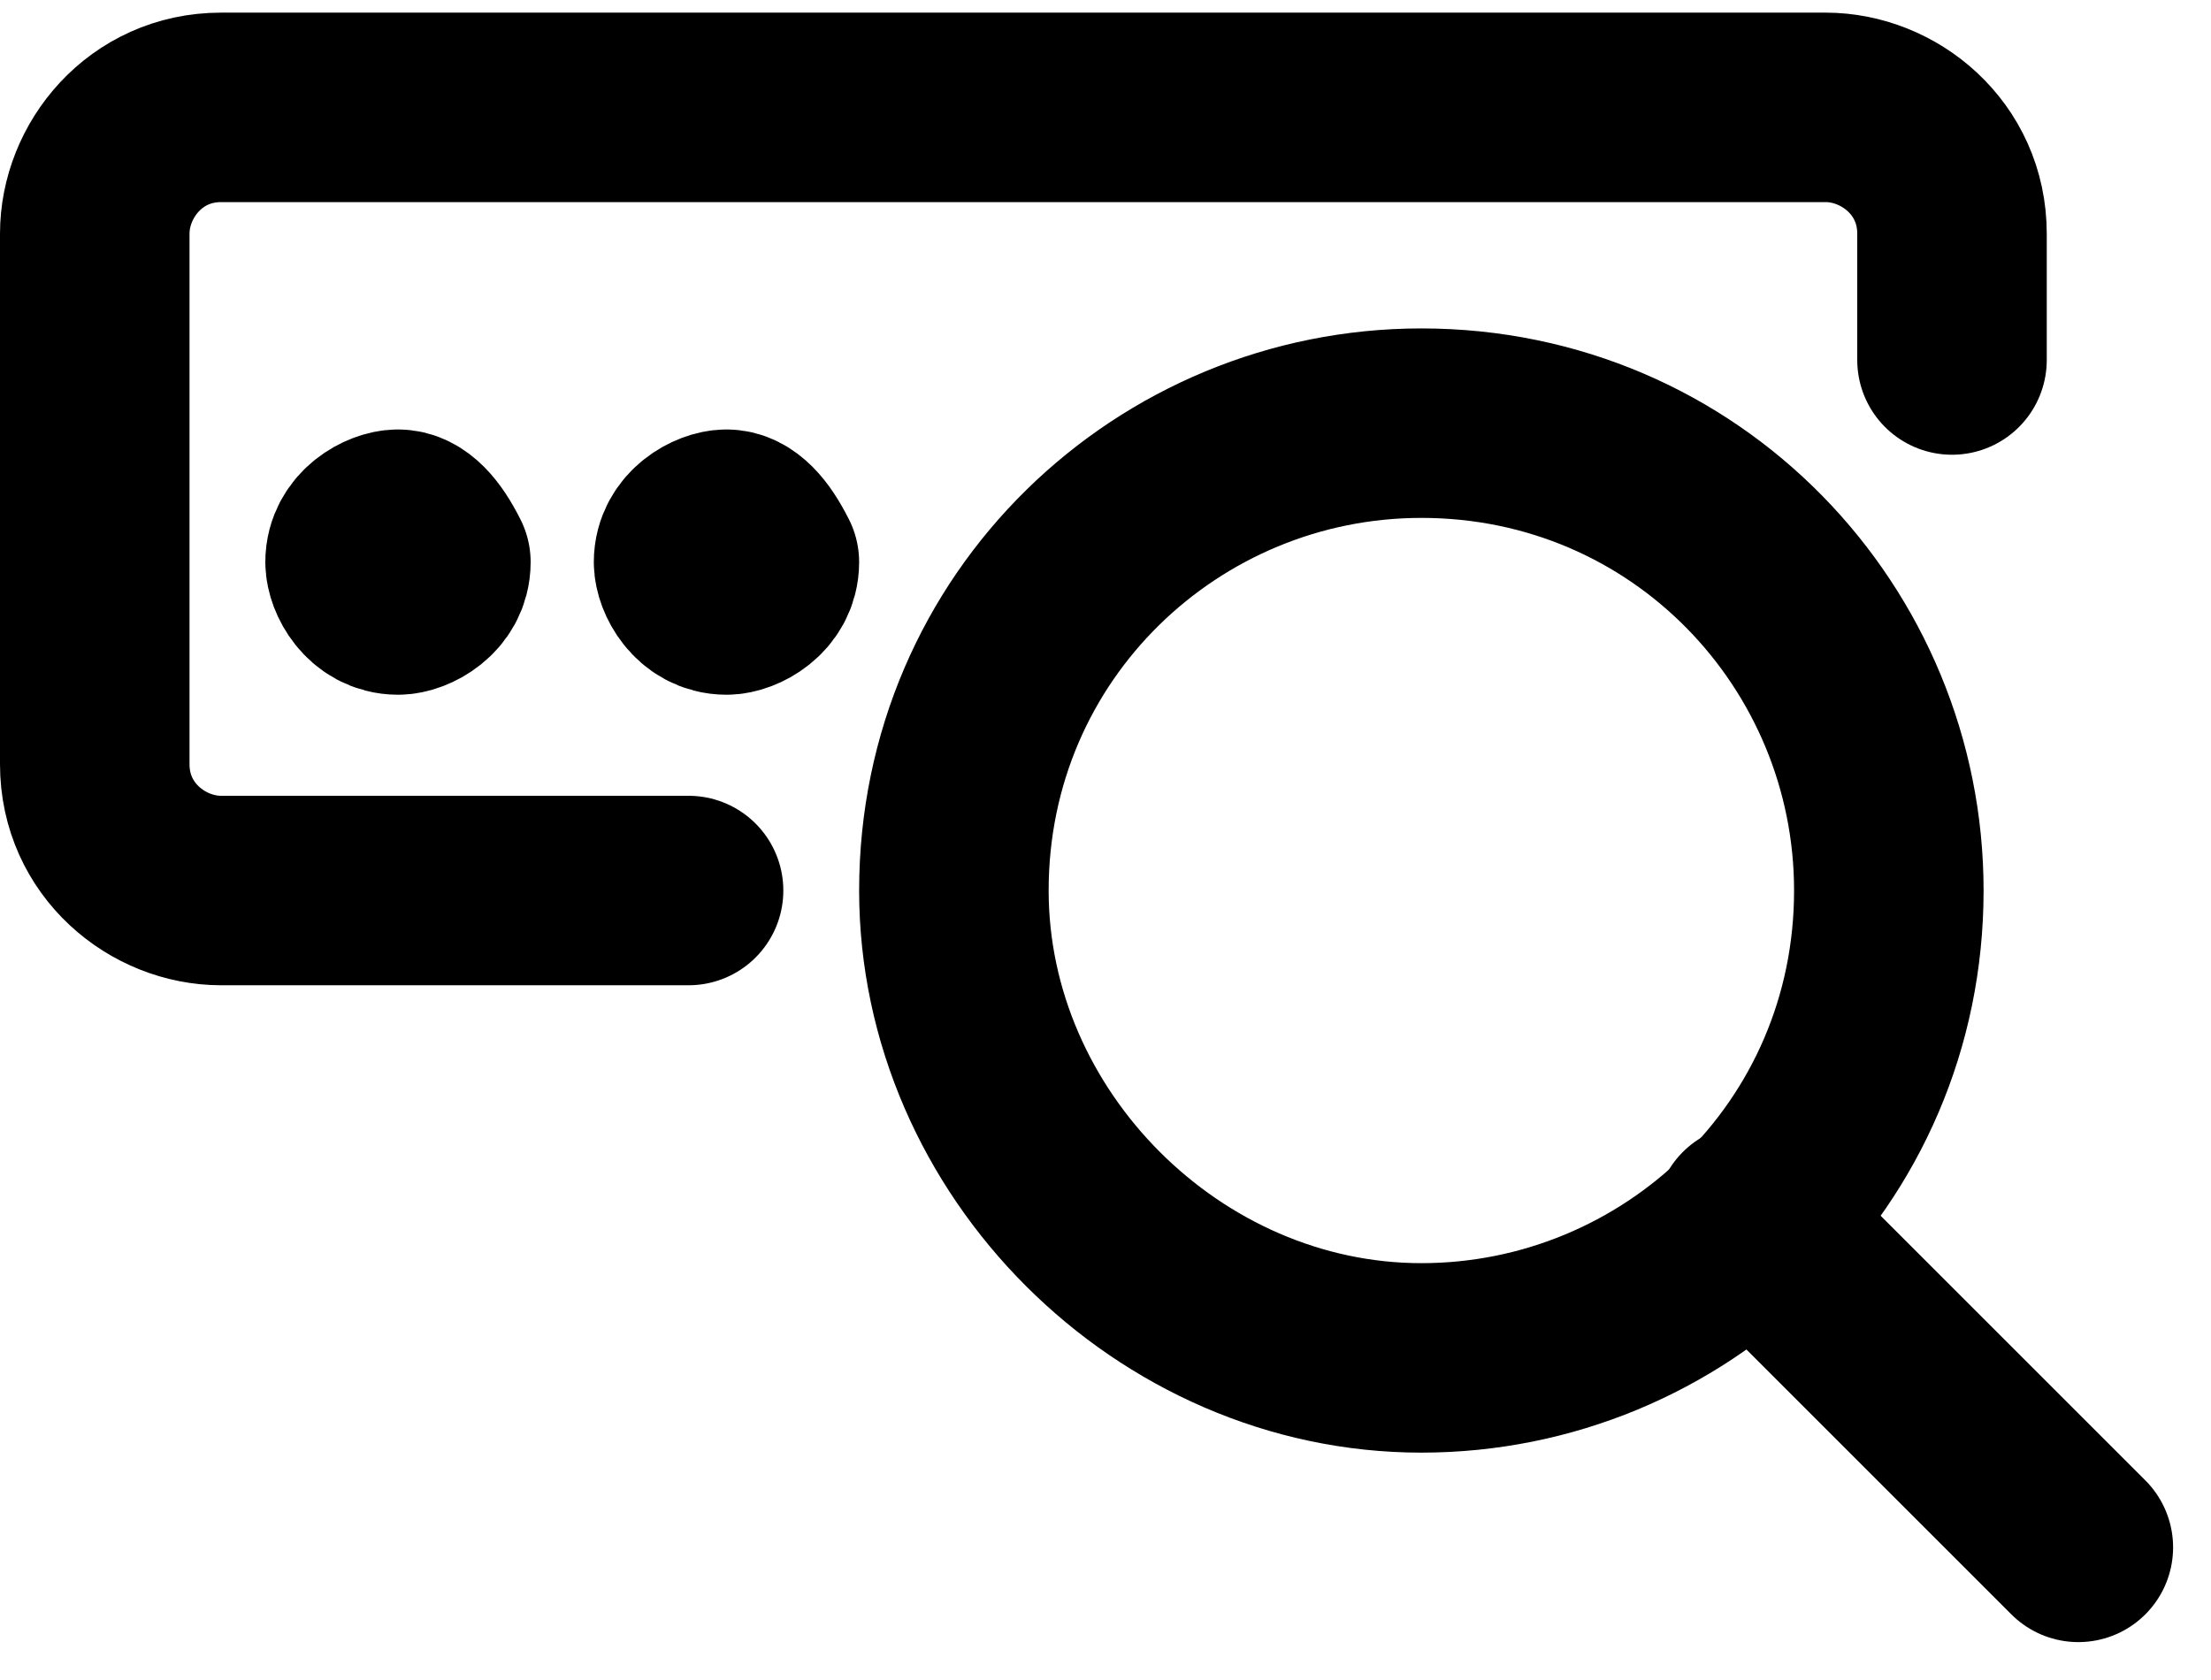 <svg version="1.1" id="Слой_1" xmlns="http://www.w3.org/2000/svg" x="0" y="0" viewBox="0 0 17.5 13.3" xml:space="preserve"><g id="Interface-Essential_Search_search-bar" transform="translate(-303.005 -3442)"><g id="Group_338" transform="translate(303.755 3442.75)"><g id="search-bar" fill="none" stroke="currentColor" stroke-width="1.5" stroke-linecap="round" stroke-linejoin="round"><path id="Shape_1547" d="M2.4 3.4c-.1 0-.3.1-.3.3 0 .1.1.3.3.3.1 0 .3-.1.3-.3h0c-.1-.2-.2-.3-.3-.3"/><path id="Shape_1548" d="M5 3.4c-.1 0-.3.1-.3.3 0 .1.1.3.3.3.1 0 .3-.1.3-.3h0c-.1-.2-.2-.3-.3-.3"/><path id="Shape_1549" d="M14.7 2.1v-1c0-.6-.5-1-1-1h0H1c-.6 0-1 .5-1 1h0v4.2c0 .6.5 1 1 1h3.7"/><path id="Oval_206" d="M10.5 10c2 0 3.7-1.6 3.7-3.7 0-2-1.6-3.7-3.7-3.7-2 0-3.7 1.6-3.7 3.7 0 2 1.7 3.7 3.7 3.7z"/><path id="Shape_1550" d="M15.7 11.5l-2.6-2.6"/></g></g></g></svg>